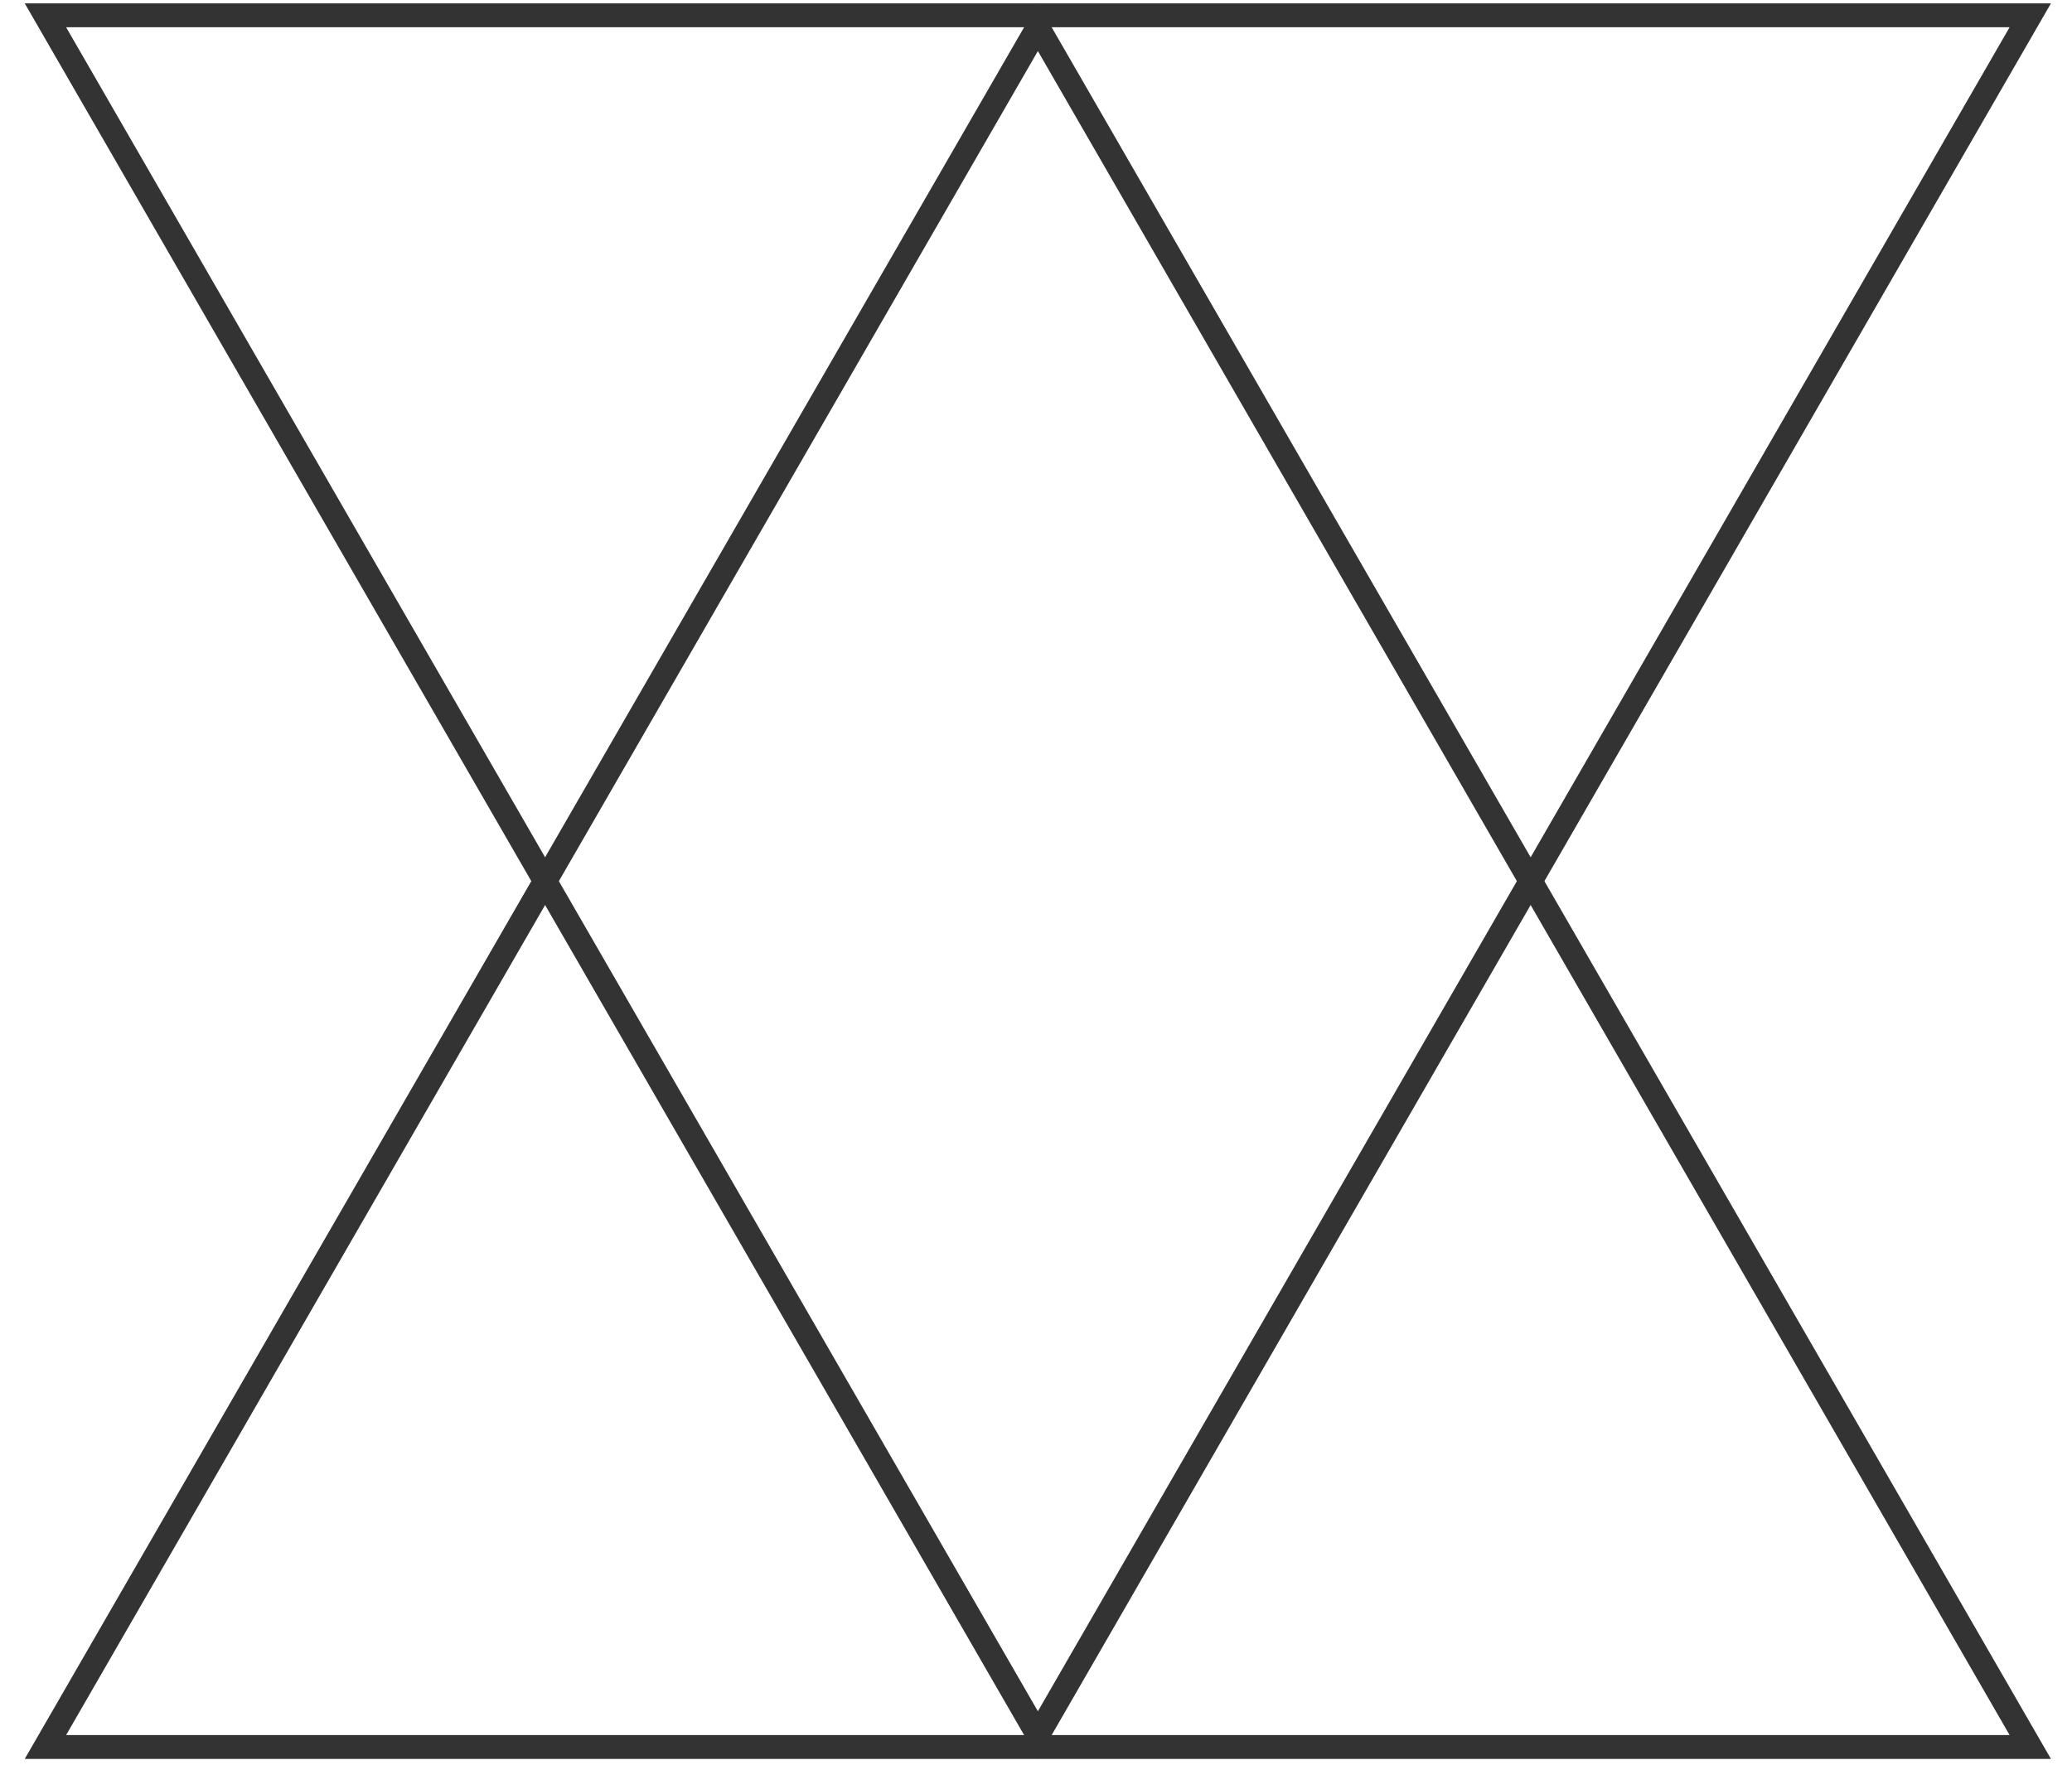 <?xml version="1.0" encoding="UTF-8" standalone="no"?>
<svg width="54px" height="46px" viewBox="0 0 54 46" version="1.1" xmlns="http://www.w3.org/2000/svg" xmlns:xlink="http://www.w3.org/1999/xlink" xmlns:sketch="http://www.bohemiancoding.com/sketch/ns">
    <!-- Generator: Sketch 3.5.2 (25235) - http://www.bohemiancoding.com/sketch -->
    <title>Group 10</title>
    <desc>Created with Sketch.</desc>
    <defs></defs>
    <g id="Page-1" stroke="none" stroke-width="1" fill="none" fill-rule="evenodd" sketch:type="MSPage">
        <g id="Artboard-2" sketch:type="MSArtboardGroup" transform="translate(-572, -626)" fill="#333333">
            <g id="Group-10" sketch:type="MSLayerGroup" transform="translate(572, 626)">
                <path d="M1.723,45.228 L52.374,45.228 L27.049,1.331 L1.723,45.228 Z M53.451,45.849 L0.645,45.849 L27.049,0.088 L53.451,45.849 Z" id="Fill-27" sketch:type="MSShapeGroup"></path>
                <path d="M1.723,0.71 L27.049,44.607 L52.374,0.71 L1.723,0.71 Z M27.049,45.85 L0.645,0.088 L53.451,0.088 L27.049,45.85 Z" id="Fill-28" sketch:type="MSShapeGroup"></path>
            </g>
        </g>
    </g>
</svg>